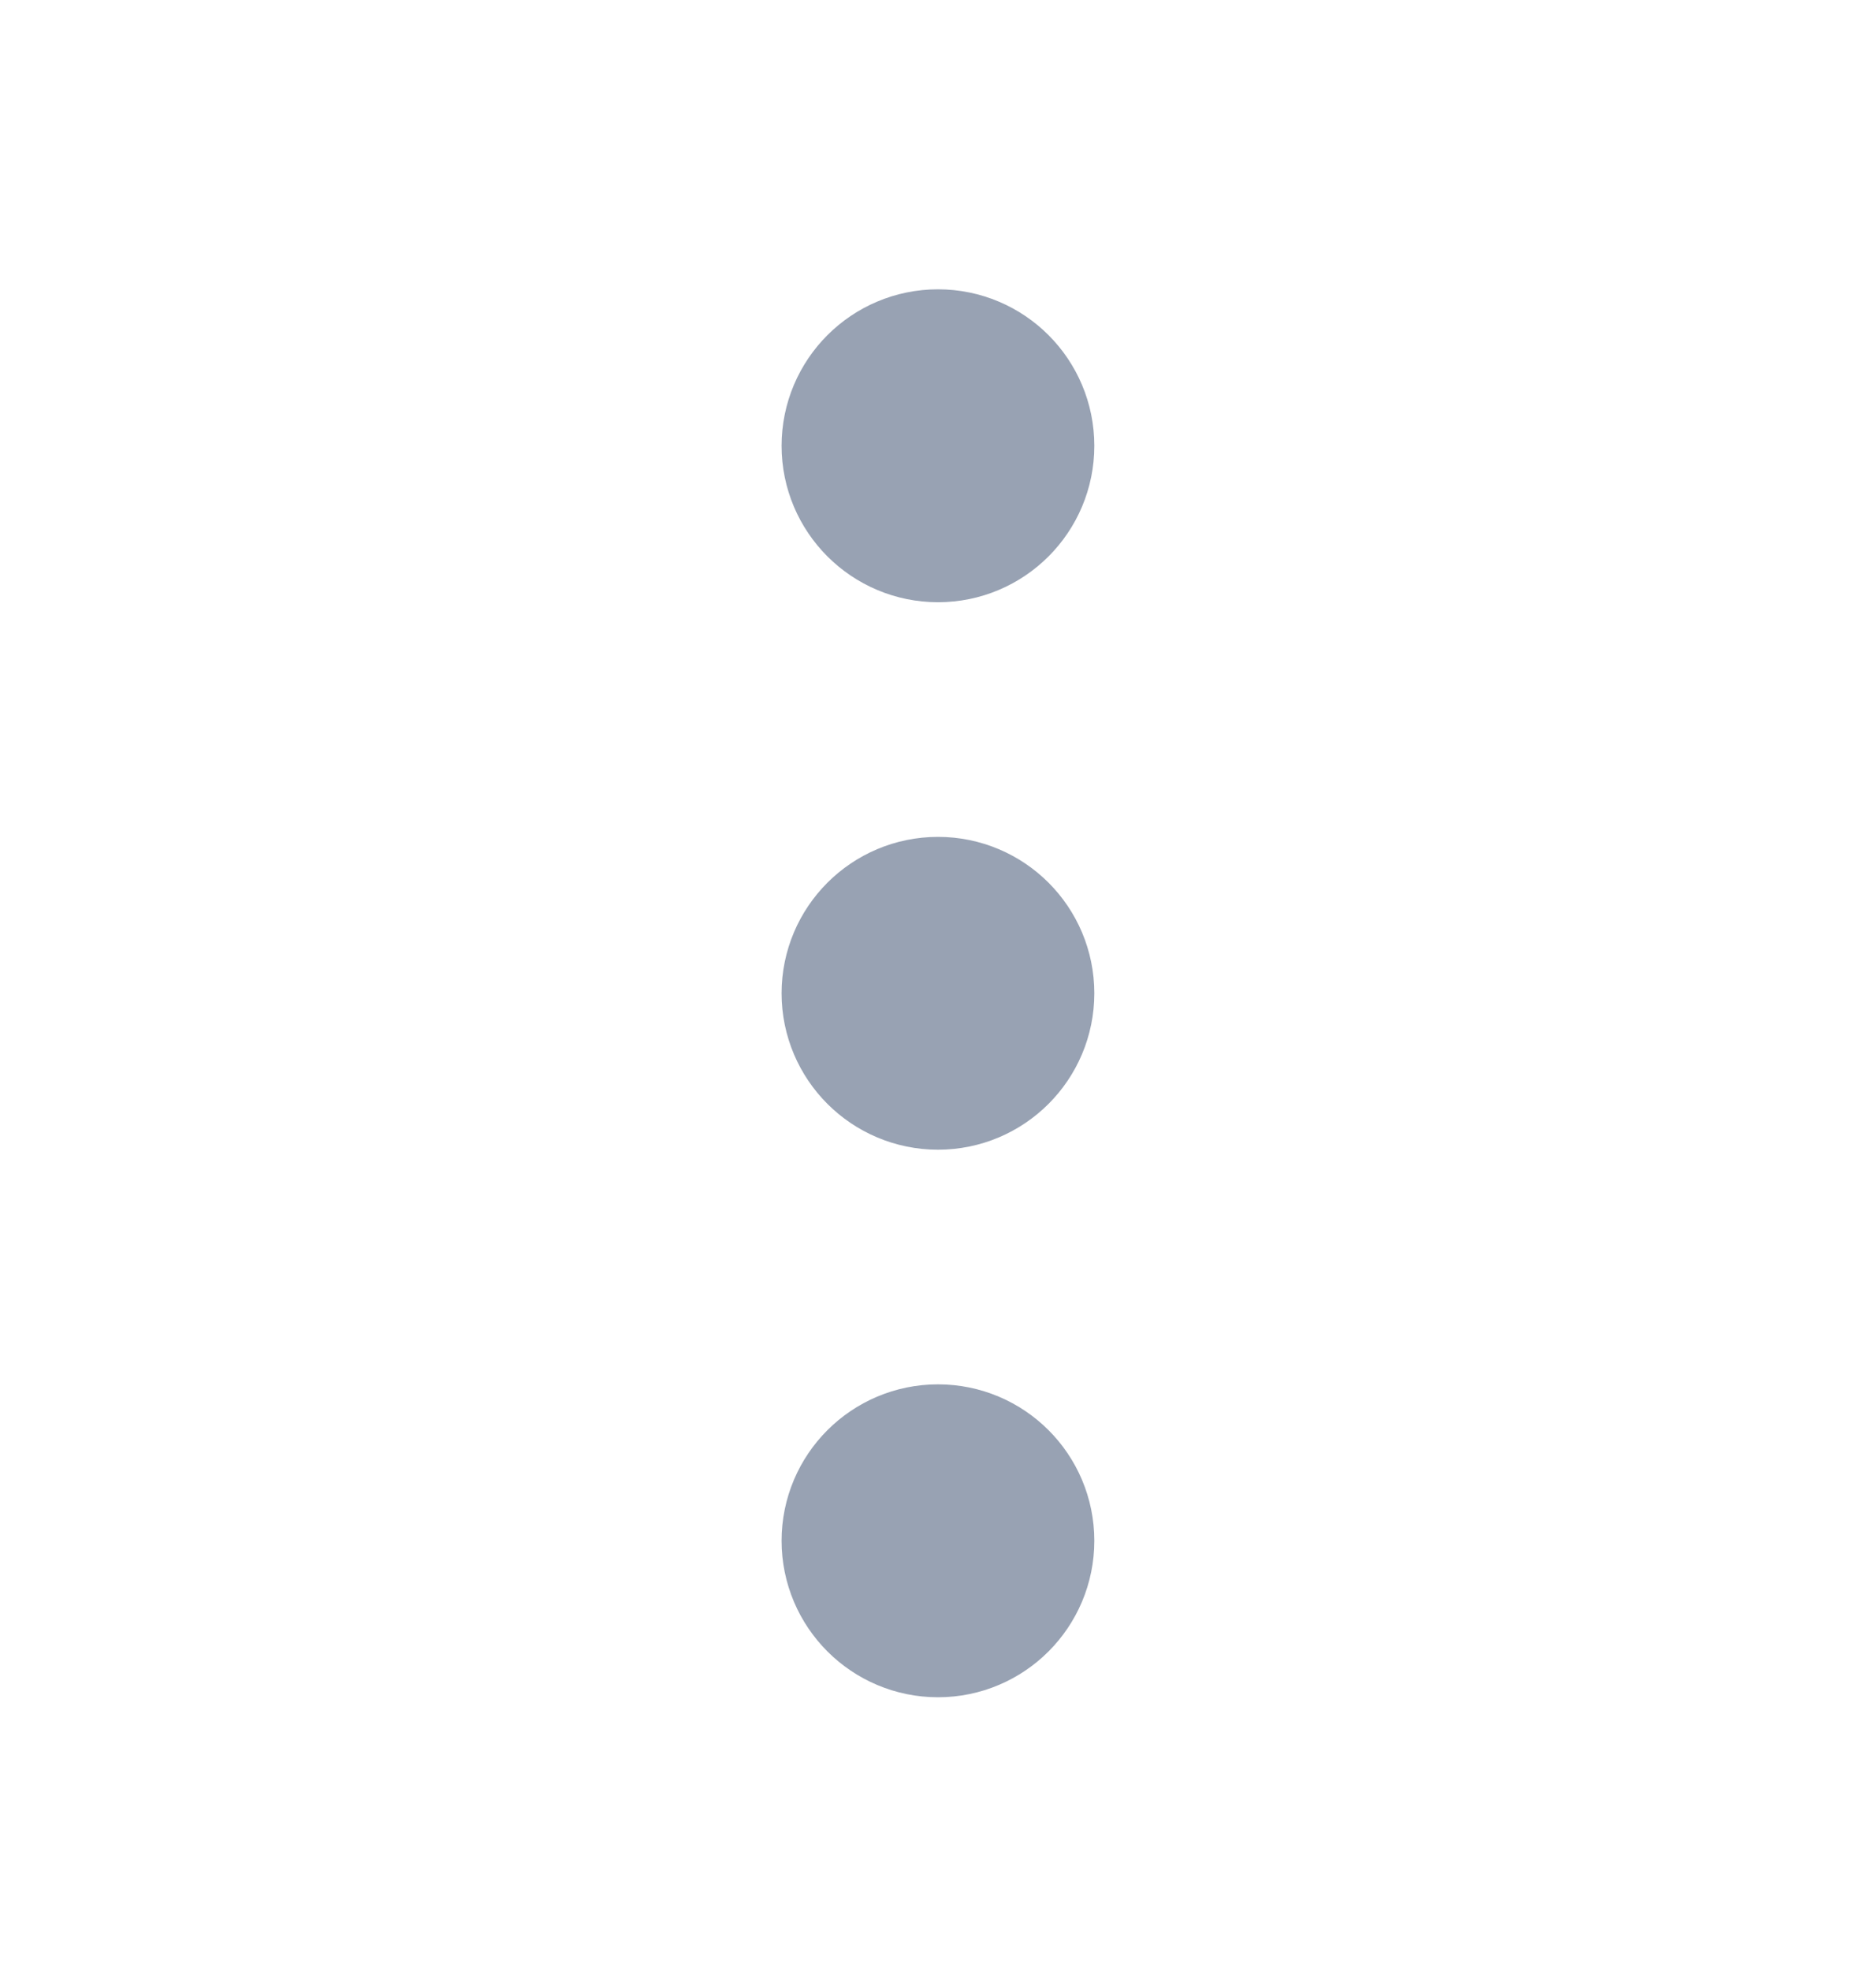 <svg width="20" height="21" viewBox="0 0 20 21" fill="none" xmlns="http://www.w3.org/2000/svg">
<path d="M10 11.416C10.46 11.416 10.833 11.043 10.833 10.583C10.833 10.123 10.46 9.75 10 9.75C9.54 9.75 9.166 10.123 9.166 10.583C9.166 11.043 9.54 11.416 10 11.416Z" stroke="#98A2B3" stroke-width="1.667" stroke-linecap="round" stroke-linejoin="round"/>
<path d="M10 5.583C10.46 5.583 10.833 5.21 10.833 4.75C10.833 4.289 10.46 3.916 10 3.916C9.54 3.916 9.166 4.289 9.166 4.75C9.166 5.21 9.54 5.583 10 5.583Z" stroke="#98A2B3" stroke-width="1.667" stroke-linecap="round" stroke-linejoin="round"/>
<path d="M10 17.25C10.46 17.25 10.833 16.877 10.833 16.416C10.833 15.956 10.46 15.583 10 15.583C9.54 15.583 9.166 15.956 9.166 16.416C9.166 16.877 9.54 17.25 10 17.25Z" stroke="#98A2B3" stroke-width="1.667" stroke-linecap="round" stroke-linejoin="round"/>
</svg>
